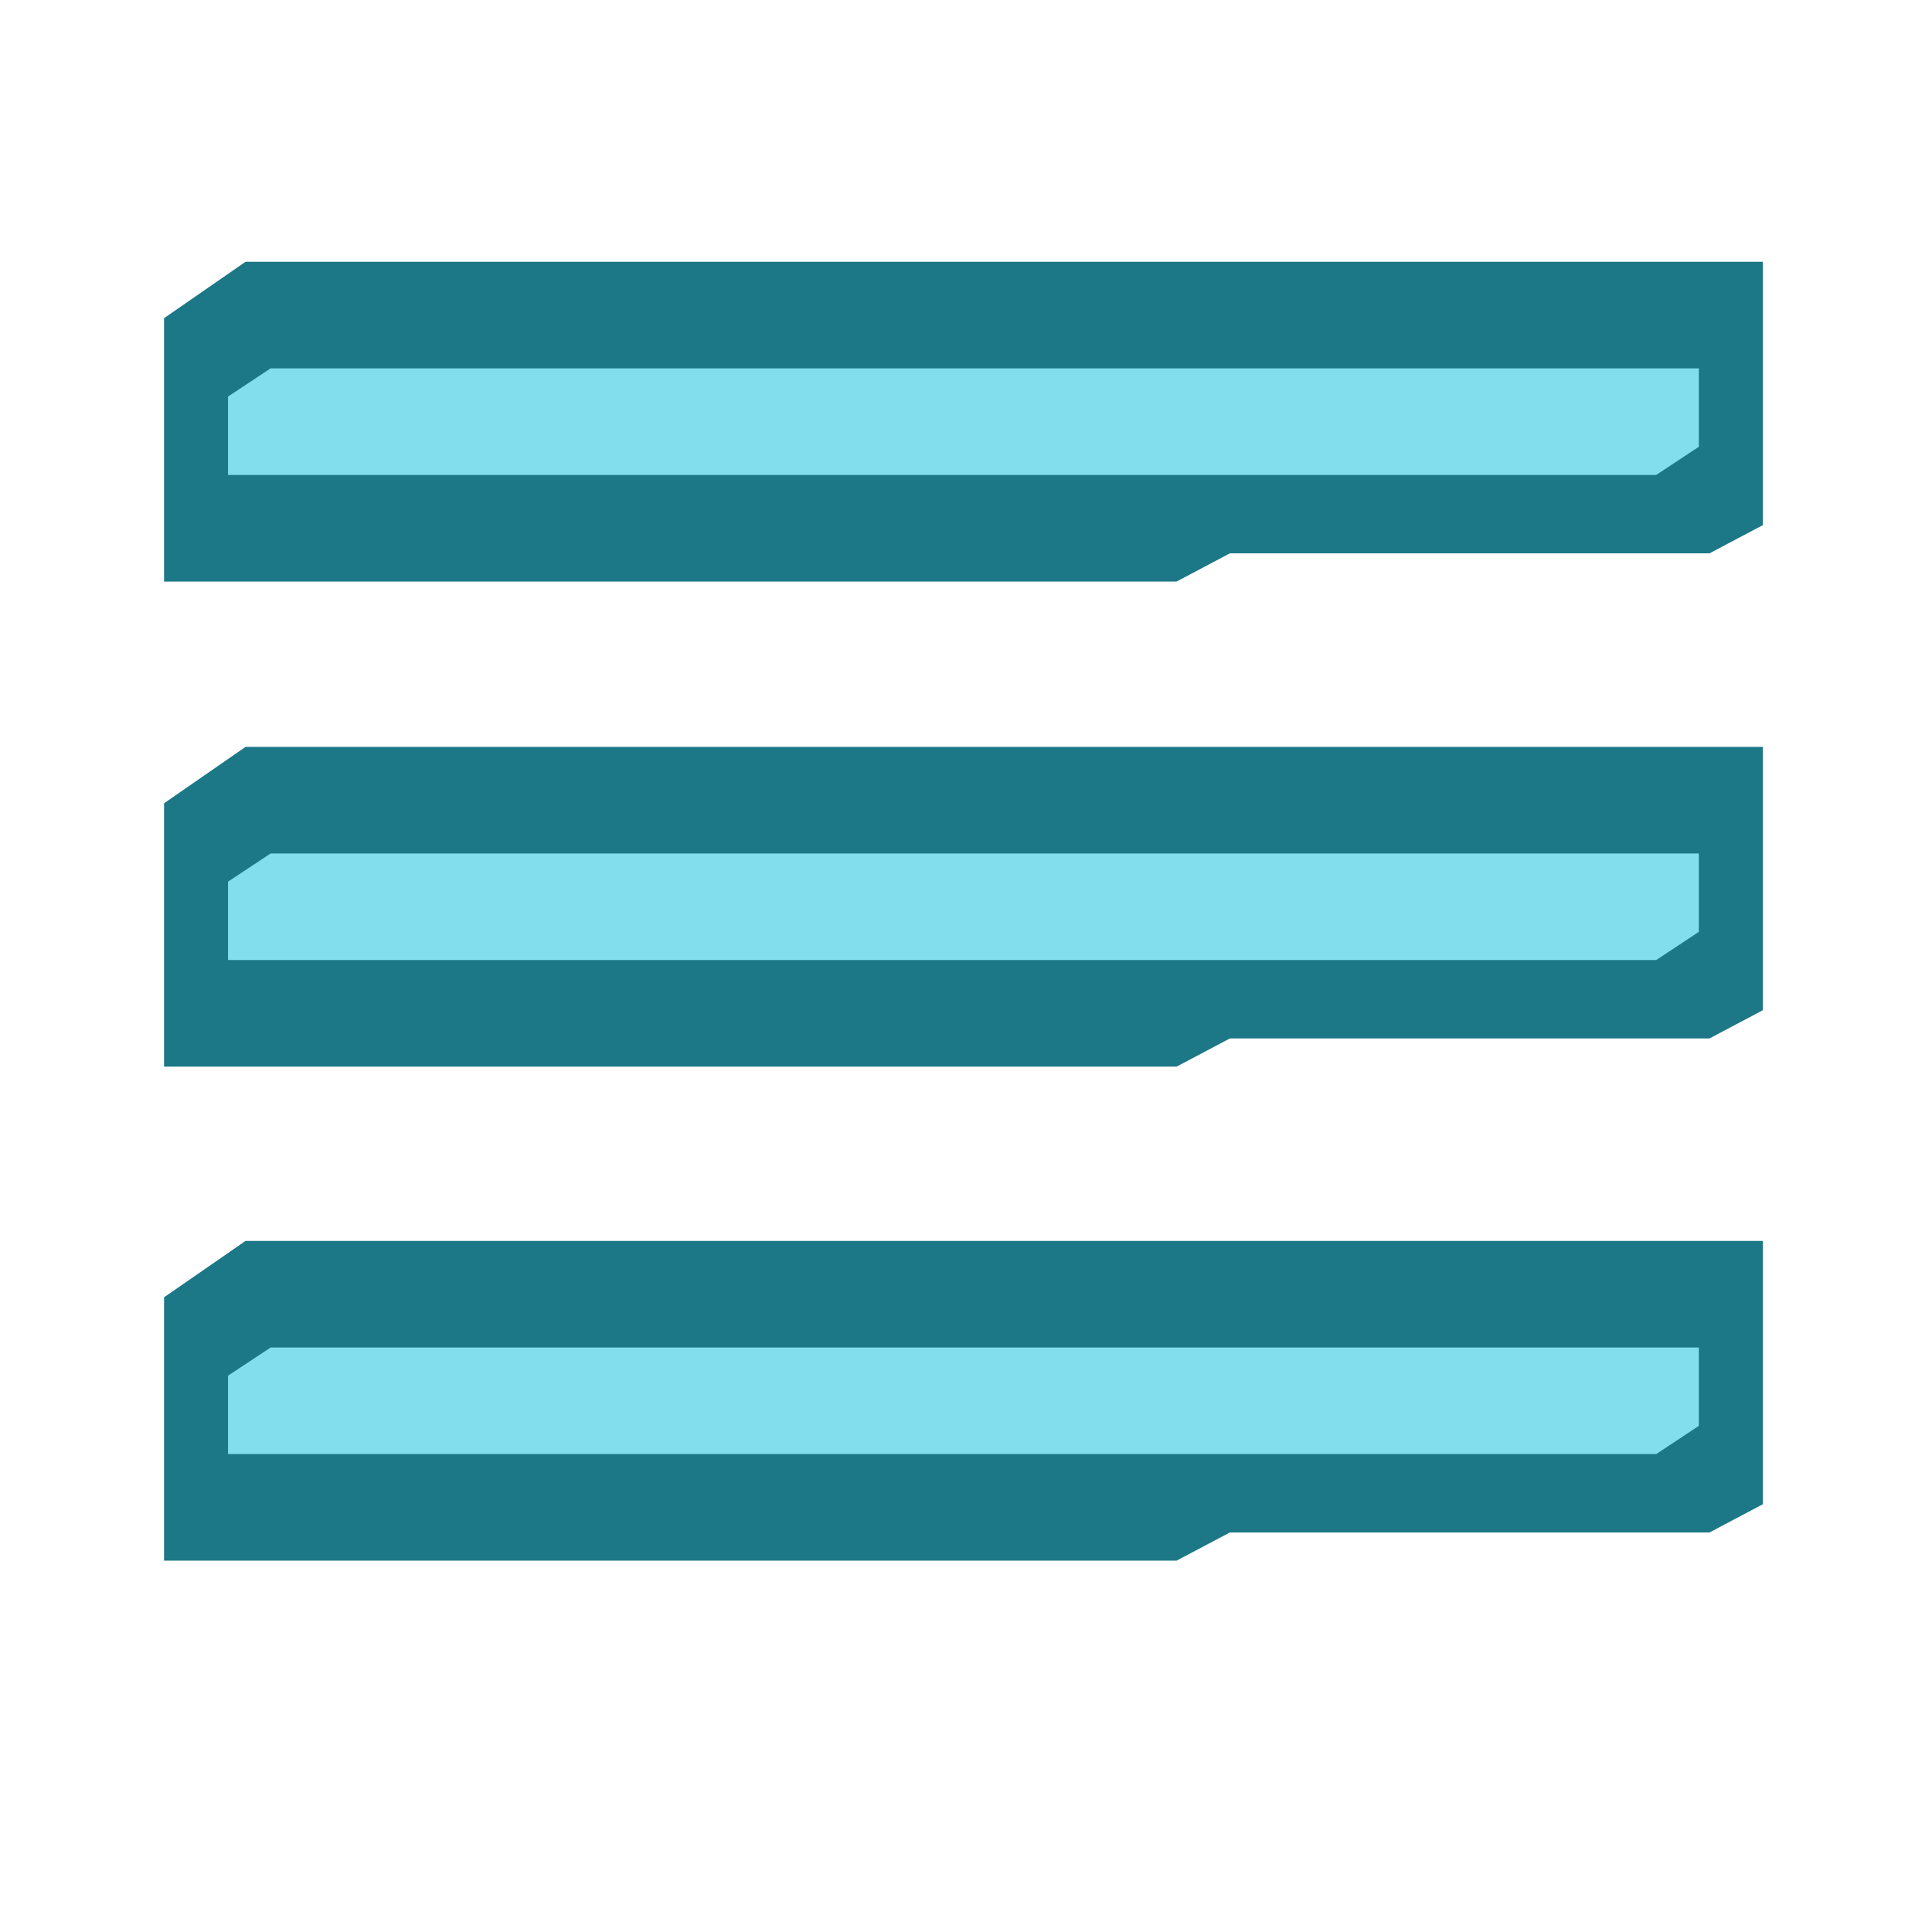 <?xml version="1.0" encoding="UTF-8" standalone="no"?>
<svg
   xmlns:dc="http://purl.org/dc/elements/1.1/"
   xmlns:cc="http://creativecommons.org/ns#"
   xmlns:rdf="http://www.w3.org/1999/02/22-rdf-syntax-ns#"
   xmlns:svg="http://www.w3.org/2000/svg"
   xmlns="http://www.w3.org/2000/svg"
   xmlns:sodipodi="http://sodipodi.sourceforge.net/DTD/sodipodi-0.dtd"
   xmlns:inkscape="http://www.inkscape.org/namespaces/inkscape"
   class="icon icon-tabler icon-tabler-menu"
   width="44"
   height="44"
   viewBox="0 0 24 24"
   stroke-width="1.5"
   stroke="currentColor"
   fill="none"
   stroke-linecap="round"
   stroke-linejoin="round"
   version="1.1"
   id="svg8"
   sodipodi:docname="menus.svg"
   inkscape:version="1.0.1 (3bc2e813f5, 2020-09-07)">
  <defs
     id="defs12" />
  <sodipodi:namedview
     pagecolor="#ffffff"
     bordercolor="#666666"
     borderopacity="1"
     objecttolerance="10"
     gridtolerance="10"
     guidetolerance="10"
     inkscape:pageopacity="0"
     inkscape:pageshadow="2"
     inkscape:window-width="1920"
     inkscape:window-height="1017"
     id="namedview10"
     showgrid="false"
     inkscape:zoom="9.4037356"
     inkscape:cx="24.821348"
     inkscape:cy="38.995955"
     inkscape:window-x="-8"
     inkscape:window-y="-8"
     inkscape:window-maximized="1"
     inkscape:current-layer="svg8" />
  <path
     stroke="none"
     d="M0 0h24v24H0z"
     id="path2" />
  <g
     id="g919"
     transform="matrix(0.662,0,0,0.662,-60.852,-35.144)">
    <g
       id="g883"
       style="stroke-width:0;stroke-miterlimit:4;stroke-dasharray:none">
      <path
         id="rect1818-2-8-4-9-0-1-0-0-9"
         style="fill:#1c7786;fill-opacity:1;stroke:none;stroke-width:0;stroke-linecap:square;stroke-linejoin:miter;stroke-miterlimit:4;stroke-dasharray:none;stroke-dashoffset:0;stroke-opacity:1;paint-order:fill markers stroke"
         d="m 95,59.058 1.529,-1.058 H 125 v 4.942 l -1,0.529 h -9 l -1,0.529 H 95 Z"
         sodipodi:nodetypes="ccccccccc" />
      <path
         id="rect1818-2-8-4-9-0-1-0-0"
         style="fill:#82ddec;fill-opacity:1;stroke:none;stroke-width:0;stroke-linecap:square;stroke-linejoin:miter;stroke-miterlimit:4;stroke-dasharray:none;stroke-dashoffset:0;stroke-opacity:1;paint-order:fill markers stroke"
         d="M 96.2,60.529 97,60 h 26.8 v 1.471 L 123,62 H 96.2 Z"
         sodipodi:nodetypes="ccccccc" />
    </g>
  </g>
  <g
     id="g919-9"
     transform="matrix(0.662,0,0,0.662,-60.852,-22.981)">
    <g
       id="g883-9"
       style="stroke-width:0;stroke-miterlimit:4;stroke-dasharray:none">
      <path
         id="rect1818-2-8-4-9-0-1-0-0-9-9"
         style="fill:#1c7786;fill-opacity:1;stroke:none;stroke-width:0;stroke-linecap:square;stroke-linejoin:miter;stroke-miterlimit:4;stroke-dasharray:none;stroke-dashoffset:0;stroke-opacity:1;paint-order:fill markers stroke"
         d="m 95,59.058 1.529,-1.058 H 125 v 4.942 l -1,0.529 h -9 l -1,0.529 H 95 Z"
         sodipodi:nodetypes="ccccccccc" />
      <path
         id="rect1818-2-8-4-9-0-1-0-0-6"
         style="fill:#82ddec;fill-opacity:1;stroke:none;stroke-width:0;stroke-linecap:square;stroke-linejoin:miter;stroke-miterlimit:4;stroke-dasharray:none;stroke-dashoffset:0;stroke-opacity:1;paint-order:fill markers stroke"
         d="M 96.2,60.529 97,60 h 26.8 v 1.471 L 123,62 H 96.2 Z"
         sodipodi:nodetypes="ccccccc" />
    </g>
  </g>
  <g
     id="g919-8"
     transform="matrix(0.662,0,0,0.662,-60.852,-29.118)">
    <g
       id="g883-5"
       style="stroke-width:0;stroke-miterlimit:4;stroke-dasharray:none">
      <path
         id="rect1818-2-8-4-9-0-1-0-0-9-6"
         style="fill:#1c7786;fill-opacity:1;stroke:none;stroke-width:0;stroke-linecap:square;stroke-linejoin:miter;stroke-miterlimit:4;stroke-dasharray:none;stroke-dashoffset:0;stroke-opacity:1;paint-order:fill markers stroke"
         d="m 95,59.058 1.529,-1.058 H 125 v 4.942 l -1,0.529 h -9 l -1,0.529 H 95 Z"
         sodipodi:nodetypes="ccccccccc" />
      <path
         id="rect1818-2-8-4-9-0-1-0-0-4"
         style="fill:#82ddec;fill-opacity:1;stroke:none;stroke-width:0;stroke-linecap:square;stroke-linejoin:miter;stroke-miterlimit:4;stroke-dasharray:none;stroke-dashoffset:0;stroke-opacity:1;paint-order:fill markers stroke"
         d="M 96.2,60.529 97,60 h 26.8 v 1.471 L 123,62 H 96.2 Z"
         sodipodi:nodetypes="ccccccc" />
    </g>
  </g>
</svg>
